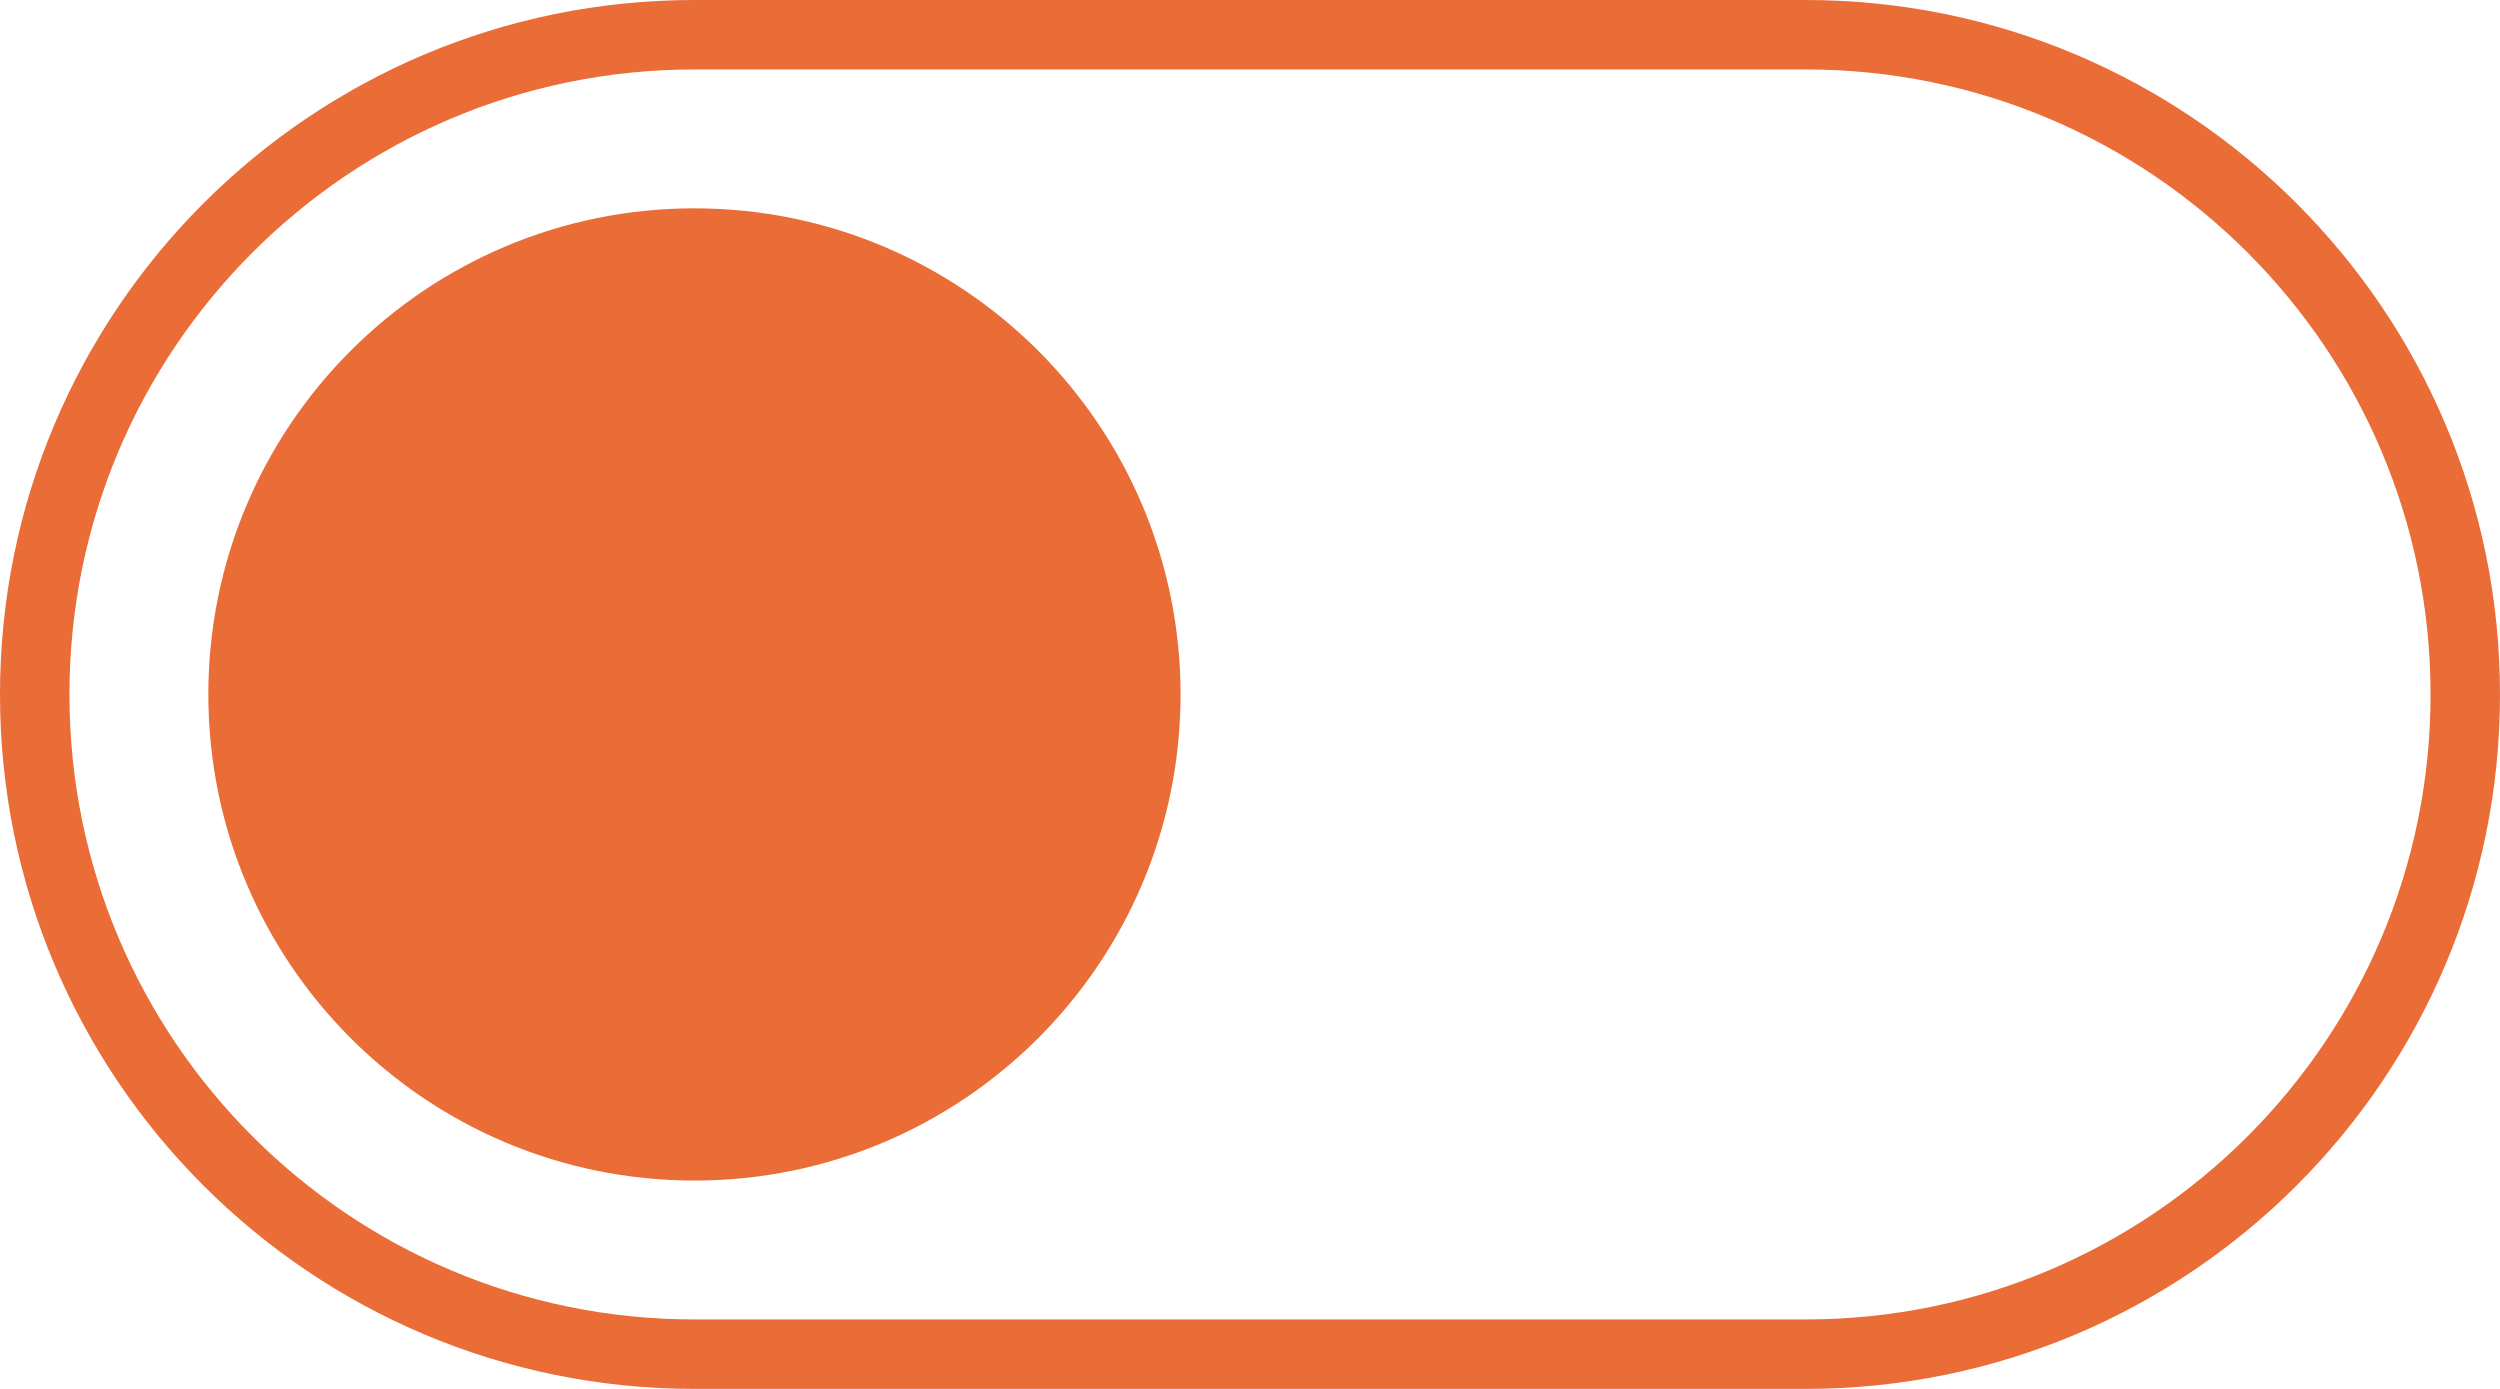 <?xml version="1.0" encoding="UTF-8"?>
<svg xmlns="http://www.w3.org/2000/svg" xmlns:xlink="http://www.w3.org/1999/xlink" width="360px" height="200px" viewBox="0 0 360 200" version="1.1">
<g id="surface1">
<path style="fill:none;stroke-width:1;stroke-linecap:butt;stroke-linejoin:miter;stroke:rgb(91.765%,42.353%,21.176%);stroke-opacity:1;stroke-miterlimit:4;" d="M 10 0.5 L 26 0.5 C 31.247 0.5 35.5 4.753 35.5 10 C 35.5 15.247 31.247 19.5 26 19.5 L 10 19.5 C 4.753 19.5 0.5 15.247 0.5 10 C 0.5 4.753 4.753 0.5 10 0.5 Z M 10 0.5 " transform="matrix(10,0,0,10,0,0)"/>
<path style="fill-rule:nonzero;fill:rgb(91.765%,42.353%,21.176%);fill-opacity:1;stroke-width:1;stroke-linecap:butt;stroke-linejoin:miter;stroke:rgb(91.765%,42.353%,21.176%);stroke-opacity:1;stroke-miterlimit:4;" d="M 10 3.5 C 13.59 3.5 16.5 6.41 16.5 10 C 16.5 13.59 13.59 16.5 10 16.5 C 6.41 16.5 3.5 13.59 3.5 10 C 3.5 6.41 6.41 3.5 10 3.5 Z M 10 3.5 " transform="matrix(10,0,0,10,0,0)"/>
</g>
</svg>
